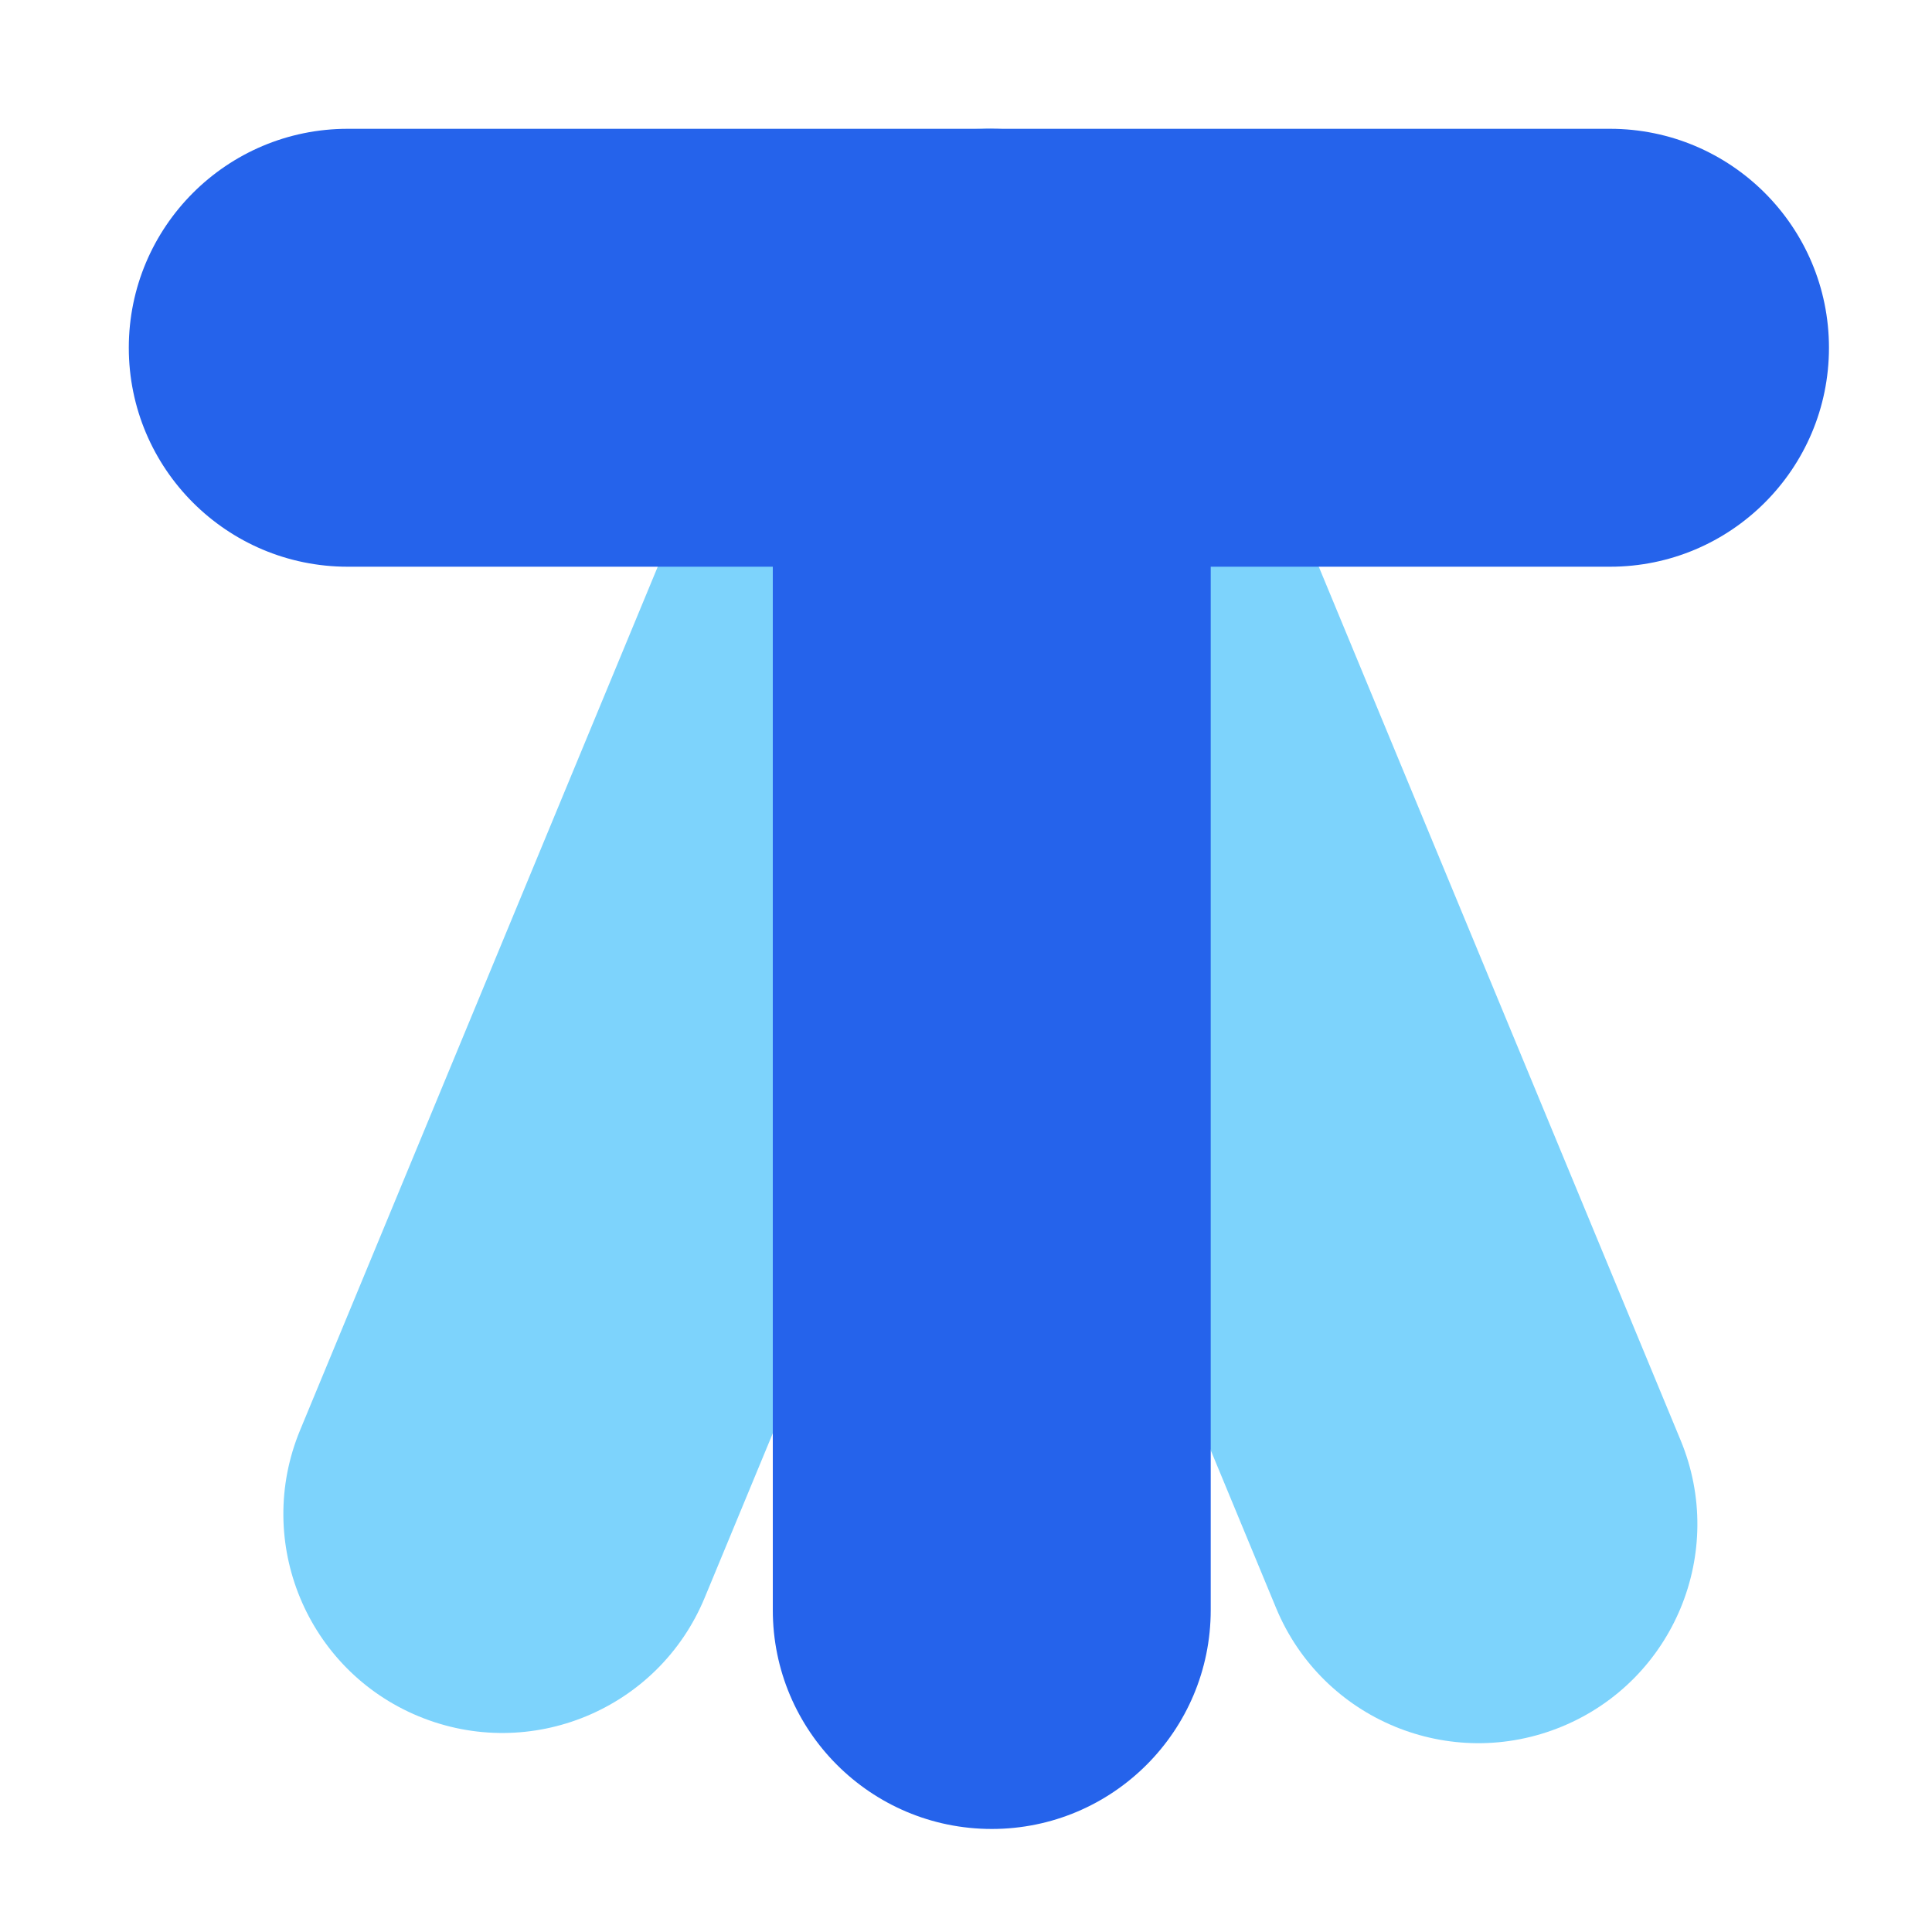 <svg width="75" height="75" viewBox="0 0 75 75" fill="none" xmlns="http://www.w3.org/2000/svg">
<path d="M16.249 66.625C11.912 64.829 9.853 59.857 11.649 55.52L30.401 10.249C32.197 5.912 37.169 3.853 41.507 5.649C45.844 7.446 47.903 12.418 46.107 16.755L27.355 62.025C25.559 66.362 20.587 68.422 16.249 66.625Z" fill="#7DD3FC"/>
<path d="M35.386 6.045C39.723 4.249 44.695 6.308 46.492 10.645L65.243 55.915C67.04 60.252 64.98 65.225 60.643 67.021C56.306 68.818 51.334 66.758 49.537 62.421L30.786 17.151C28.989 12.814 31.049 7.842 35.386 6.045Z" fill="#7DD3FC"/>
<path d="M5 13.5C5 8.806 8.806 5 13.5 5H62.5C67.194 5 71 8.806 71 13.5C71 18.194 67.194 22 62.5 22H13.5C8.806 22 5 18.194 5 13.5Z" fill="#2563EB"/>
<path d="M38.5 71C33.806 71 30 67.194 30 62.5V13.5C30 8.806 33.806 5 38.5 5C43.194 5 47 8.806 47 13.5V62.5C47 67.194 43.194 71 38.5 71Z" fill="#2563EB"/>
</svg>
